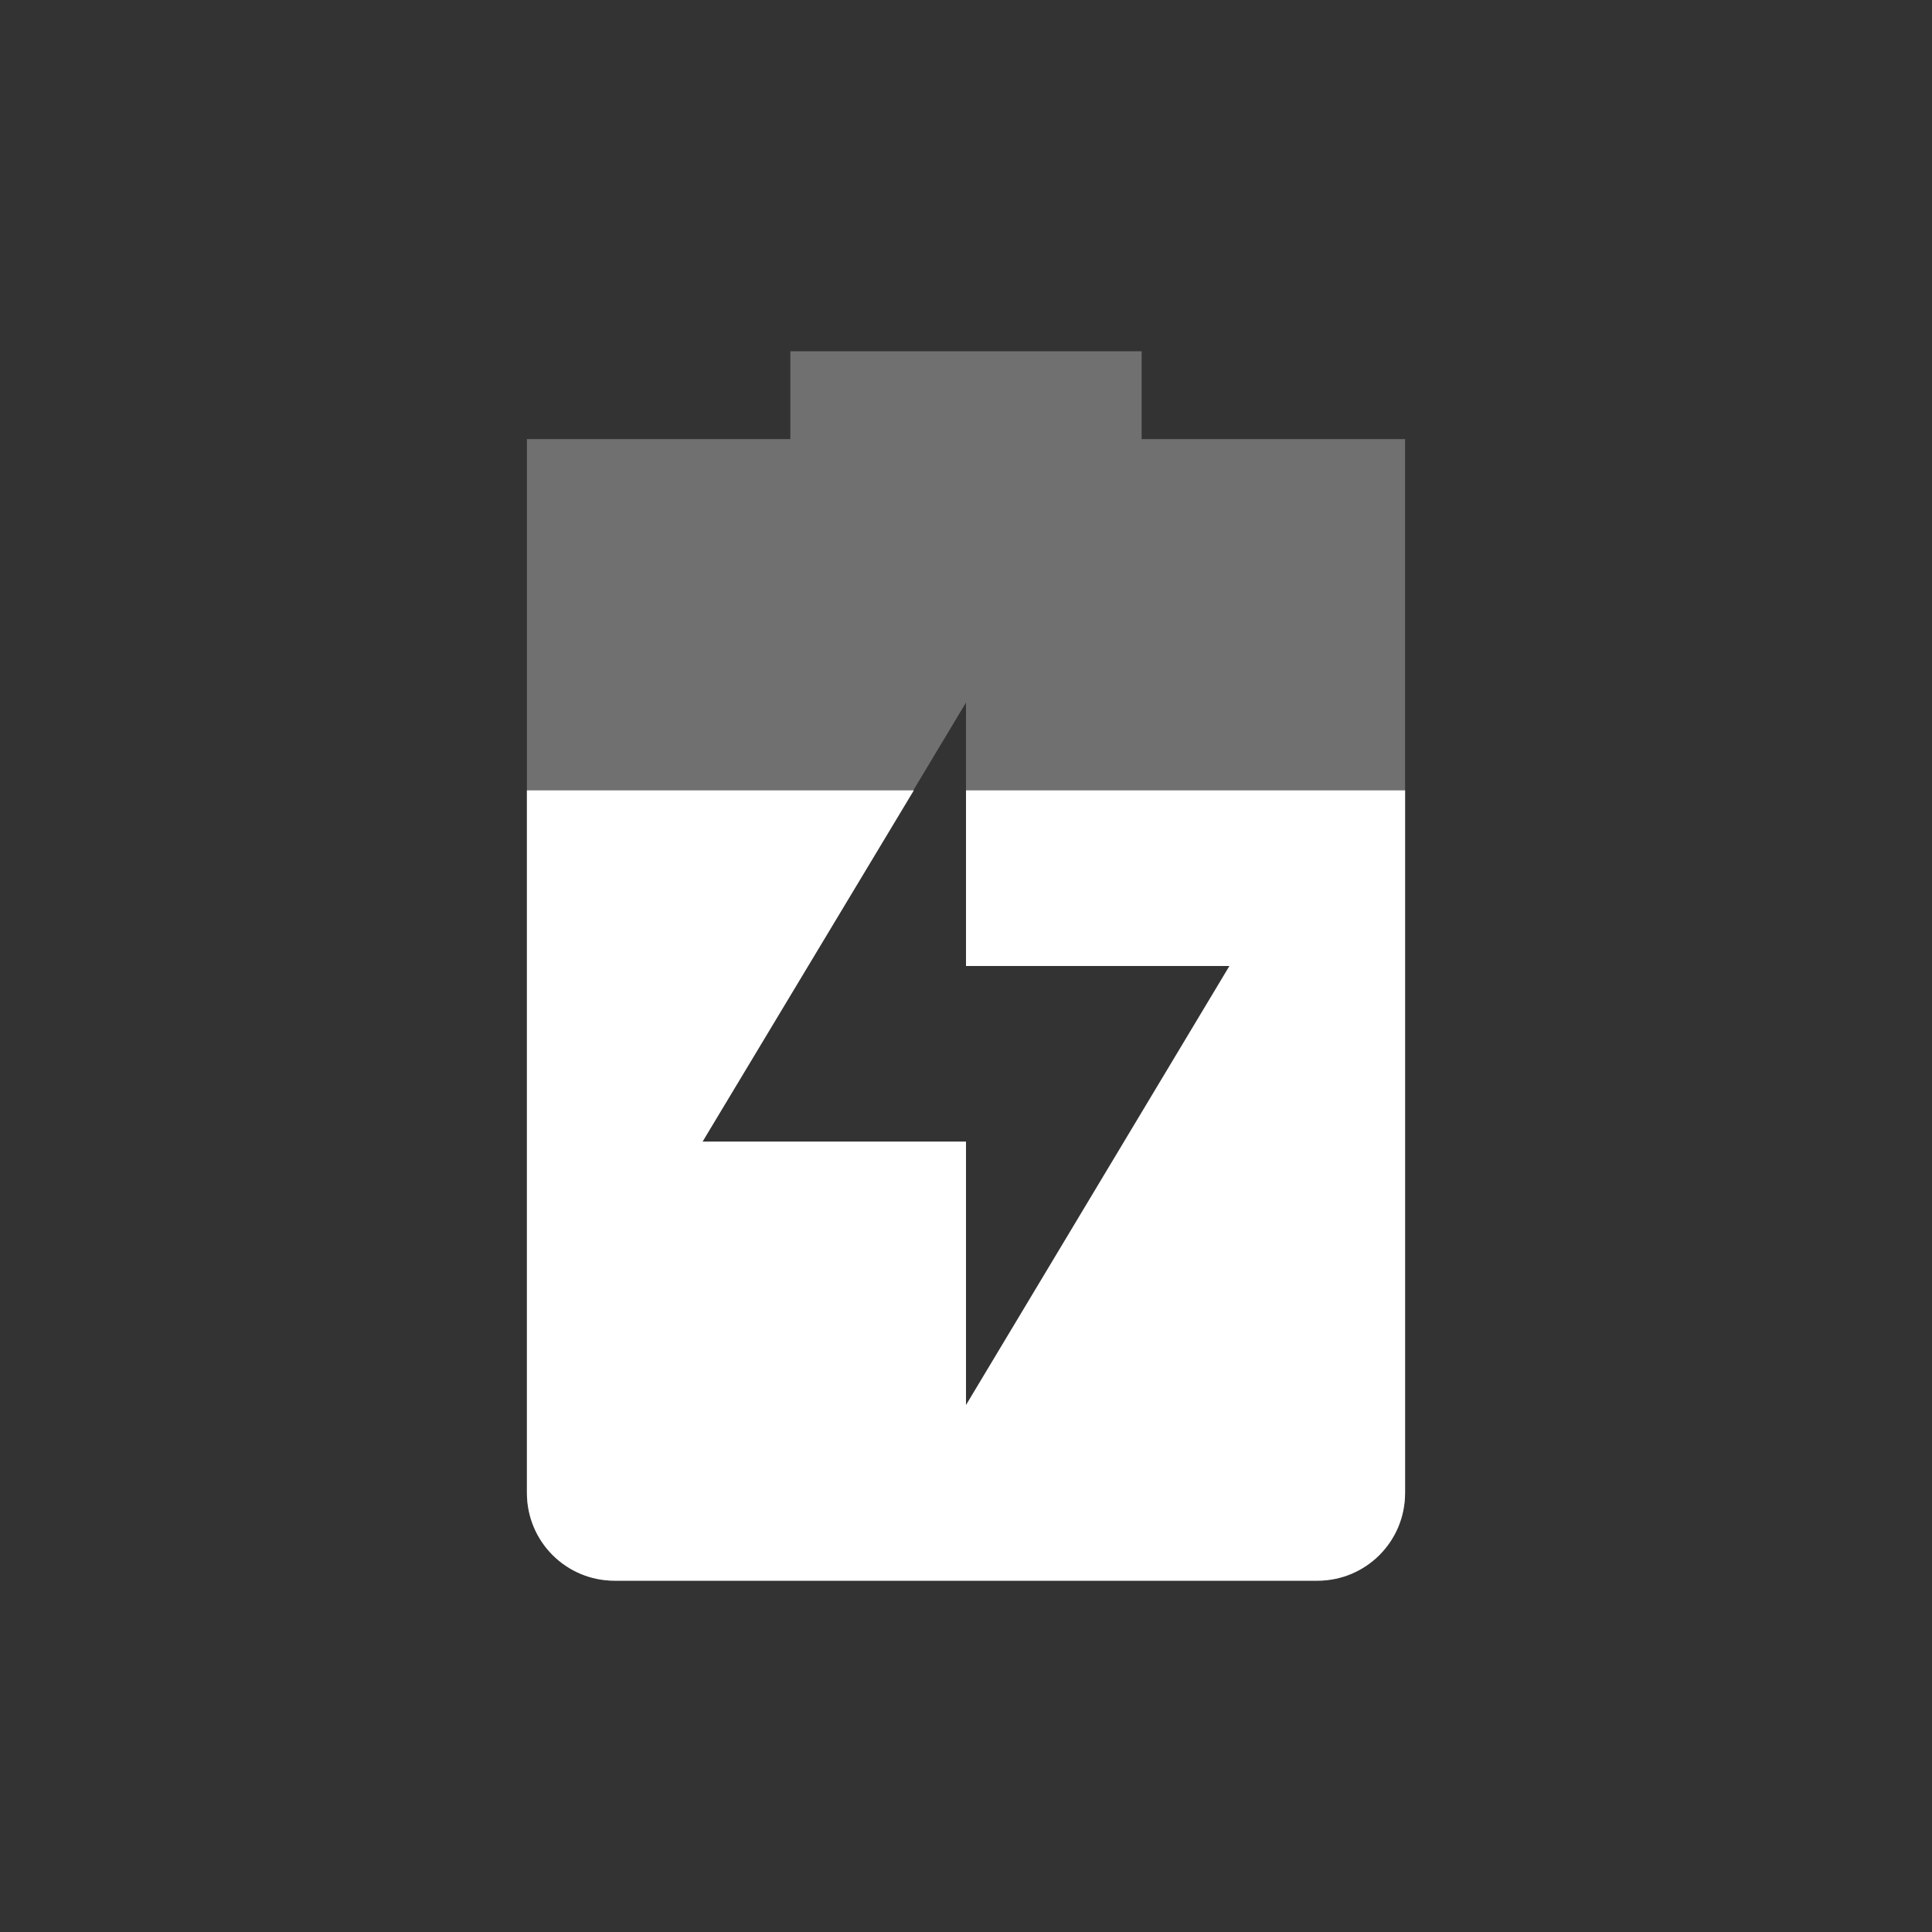 <?xml version="1.0" encoding="UTF-8" standalone="no"?>
<svg id="svg6530" xmlns:rdf="http://www.w3.org/1999/02/22-rdf-syntax-ns#" xmlns="http://www.w3.org/2000/svg" height="22" width="22" version="1.1" xmlns:cc="http://creativecommons.org/ns#" viewBox="0 0 22 22" xmlns:dc="http://purl.org/dc/elements/1.1/">
 <rect x="0" y="0" width="22" height="22" fill="#333333" stroke="none"/>
 <g id="layer1" transform="translate(-57 -695.36)">
  <rect id="rect6761" style="color:#dddddd" transform="rotate(90)" height="22" width="22" y="-79" x="695.36" fill="none"/>
  <path id="path6763" opacity=".3" d="m66 699.36v1h-3v12c0 0.554 0.446 1 1 1h8c0.554 0 1-0.446 1-1v-12h-3v-1zm2 4v3h3l-3 5v-3h-3z" fill="#fff"/>
  <path id="path6765" d="m63 704.36v8c0 0.554 0.446 1 1 1h8c0.554 0 1-0.446 1-1v-8h-5v2h3l-3 5v-3h-3l2.406-4h-4.406z" fill="#fff"/>
 </g>
</svg>
